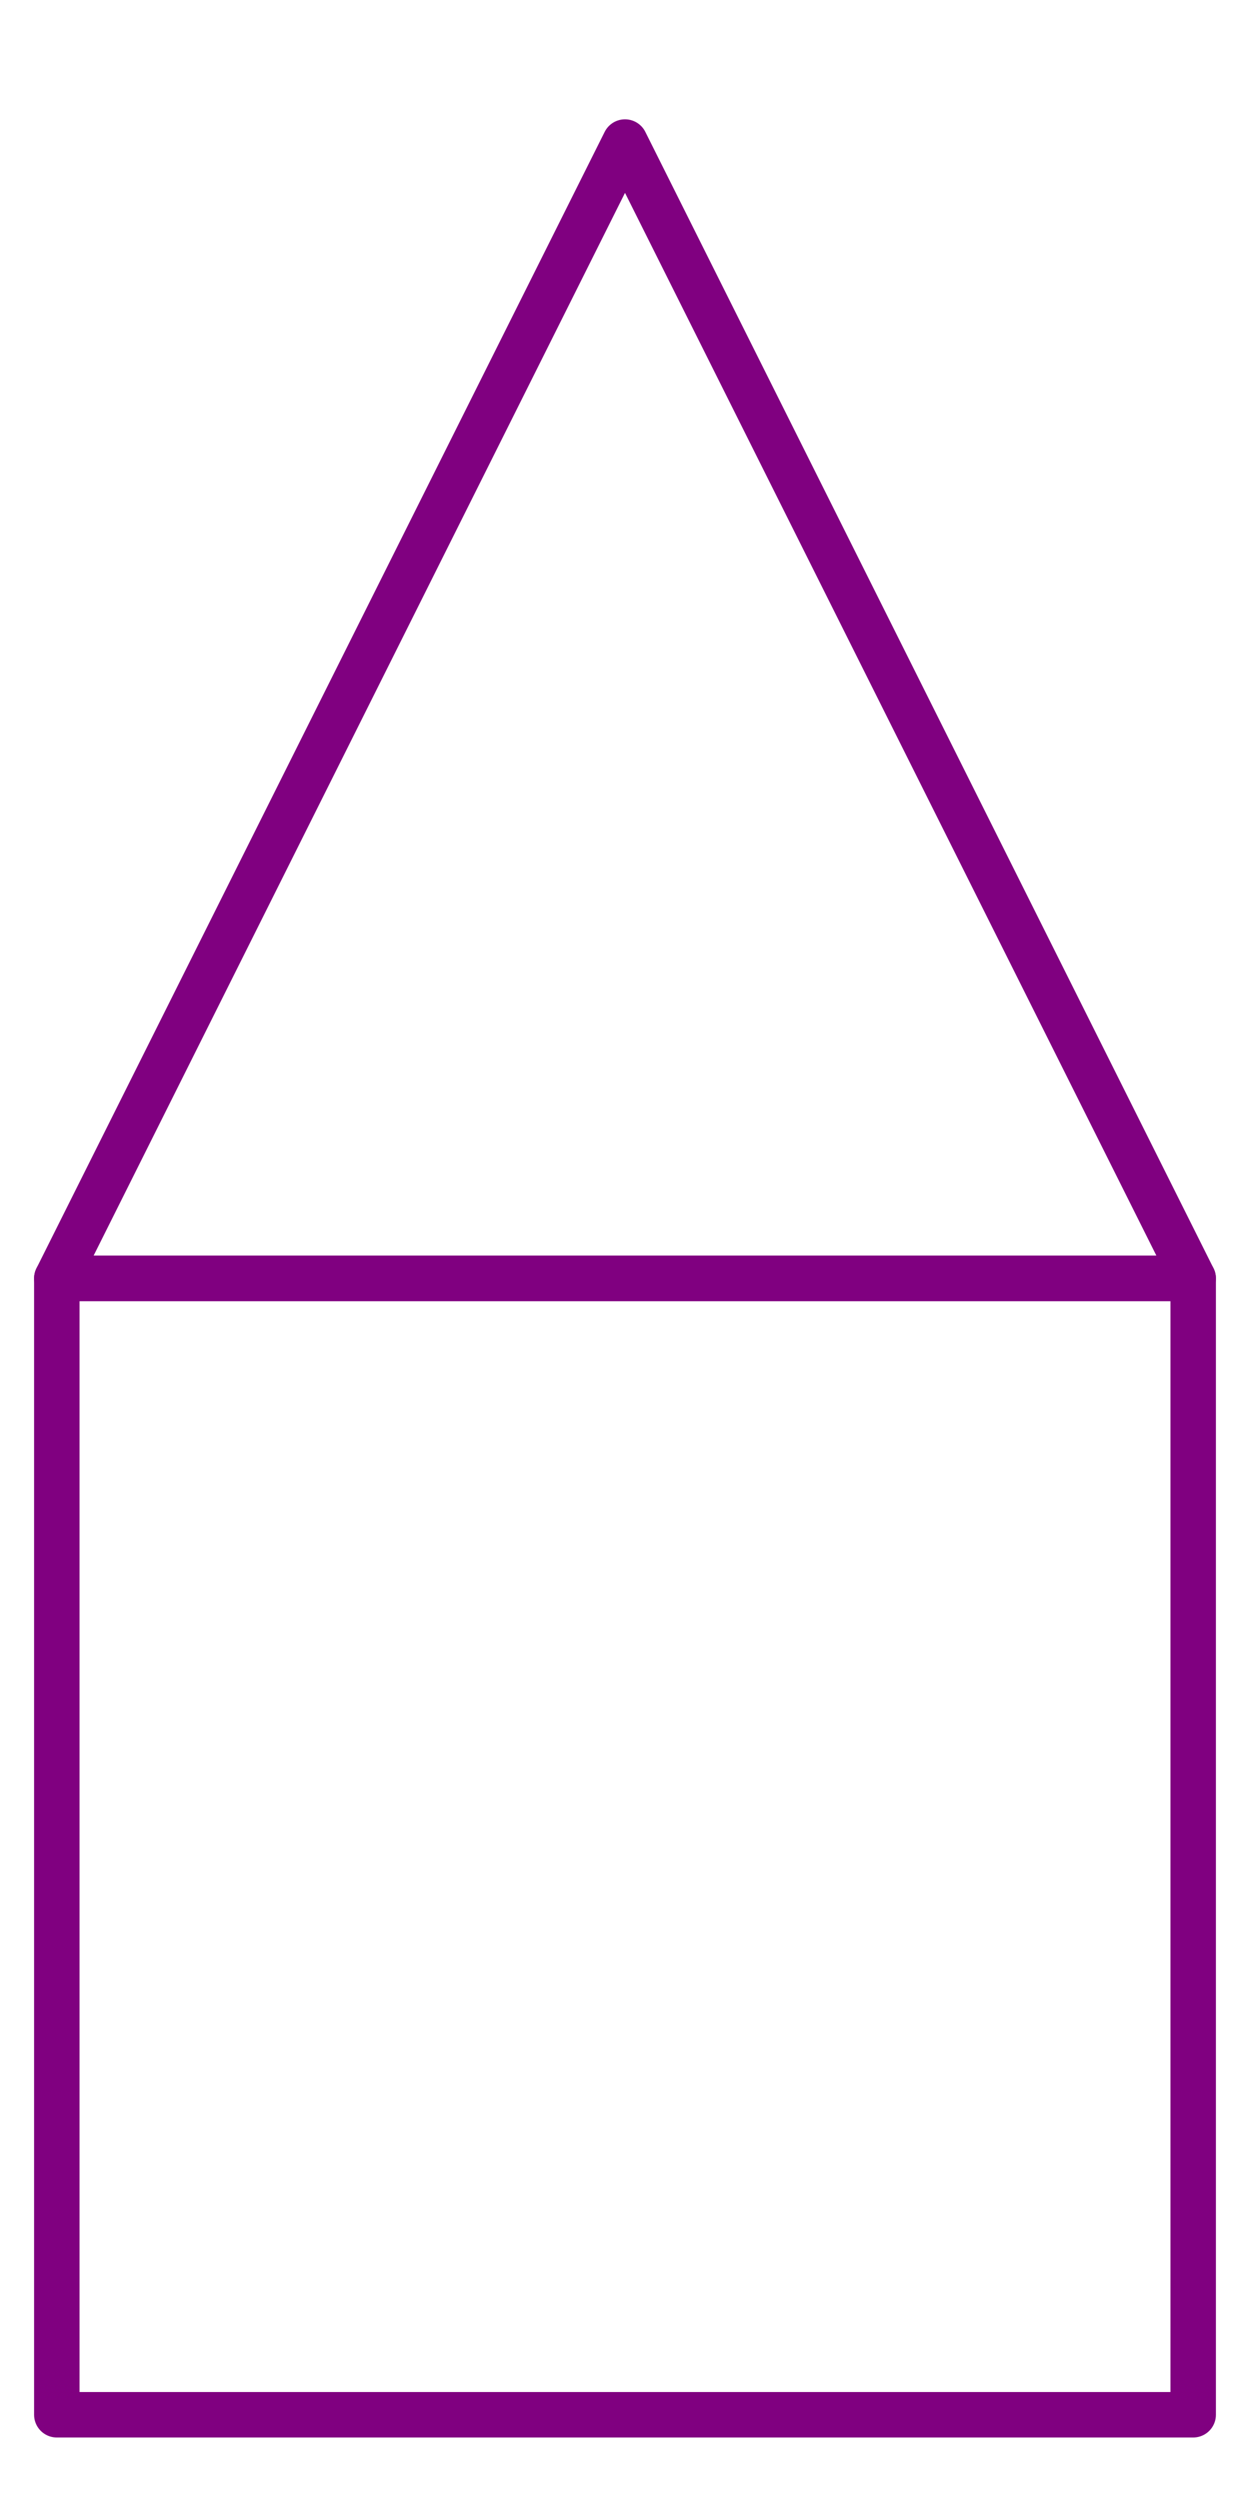 <svg
   viewBox="-5 -5 110 205"
   version="1.1"
   width="150"
   height="300"
   style="display:block;margin:auto;fill:none;stroke:purple;stroke-width:3pt;stroke-linejoin:round;">
   <!-- square -->
   <path d="M0 200 H 100 V 100 H 0 Z"/>
   <!-- triangle -->
   <path d="M0 100 l 50 -100 l 50 100 Z" />
</svg>
